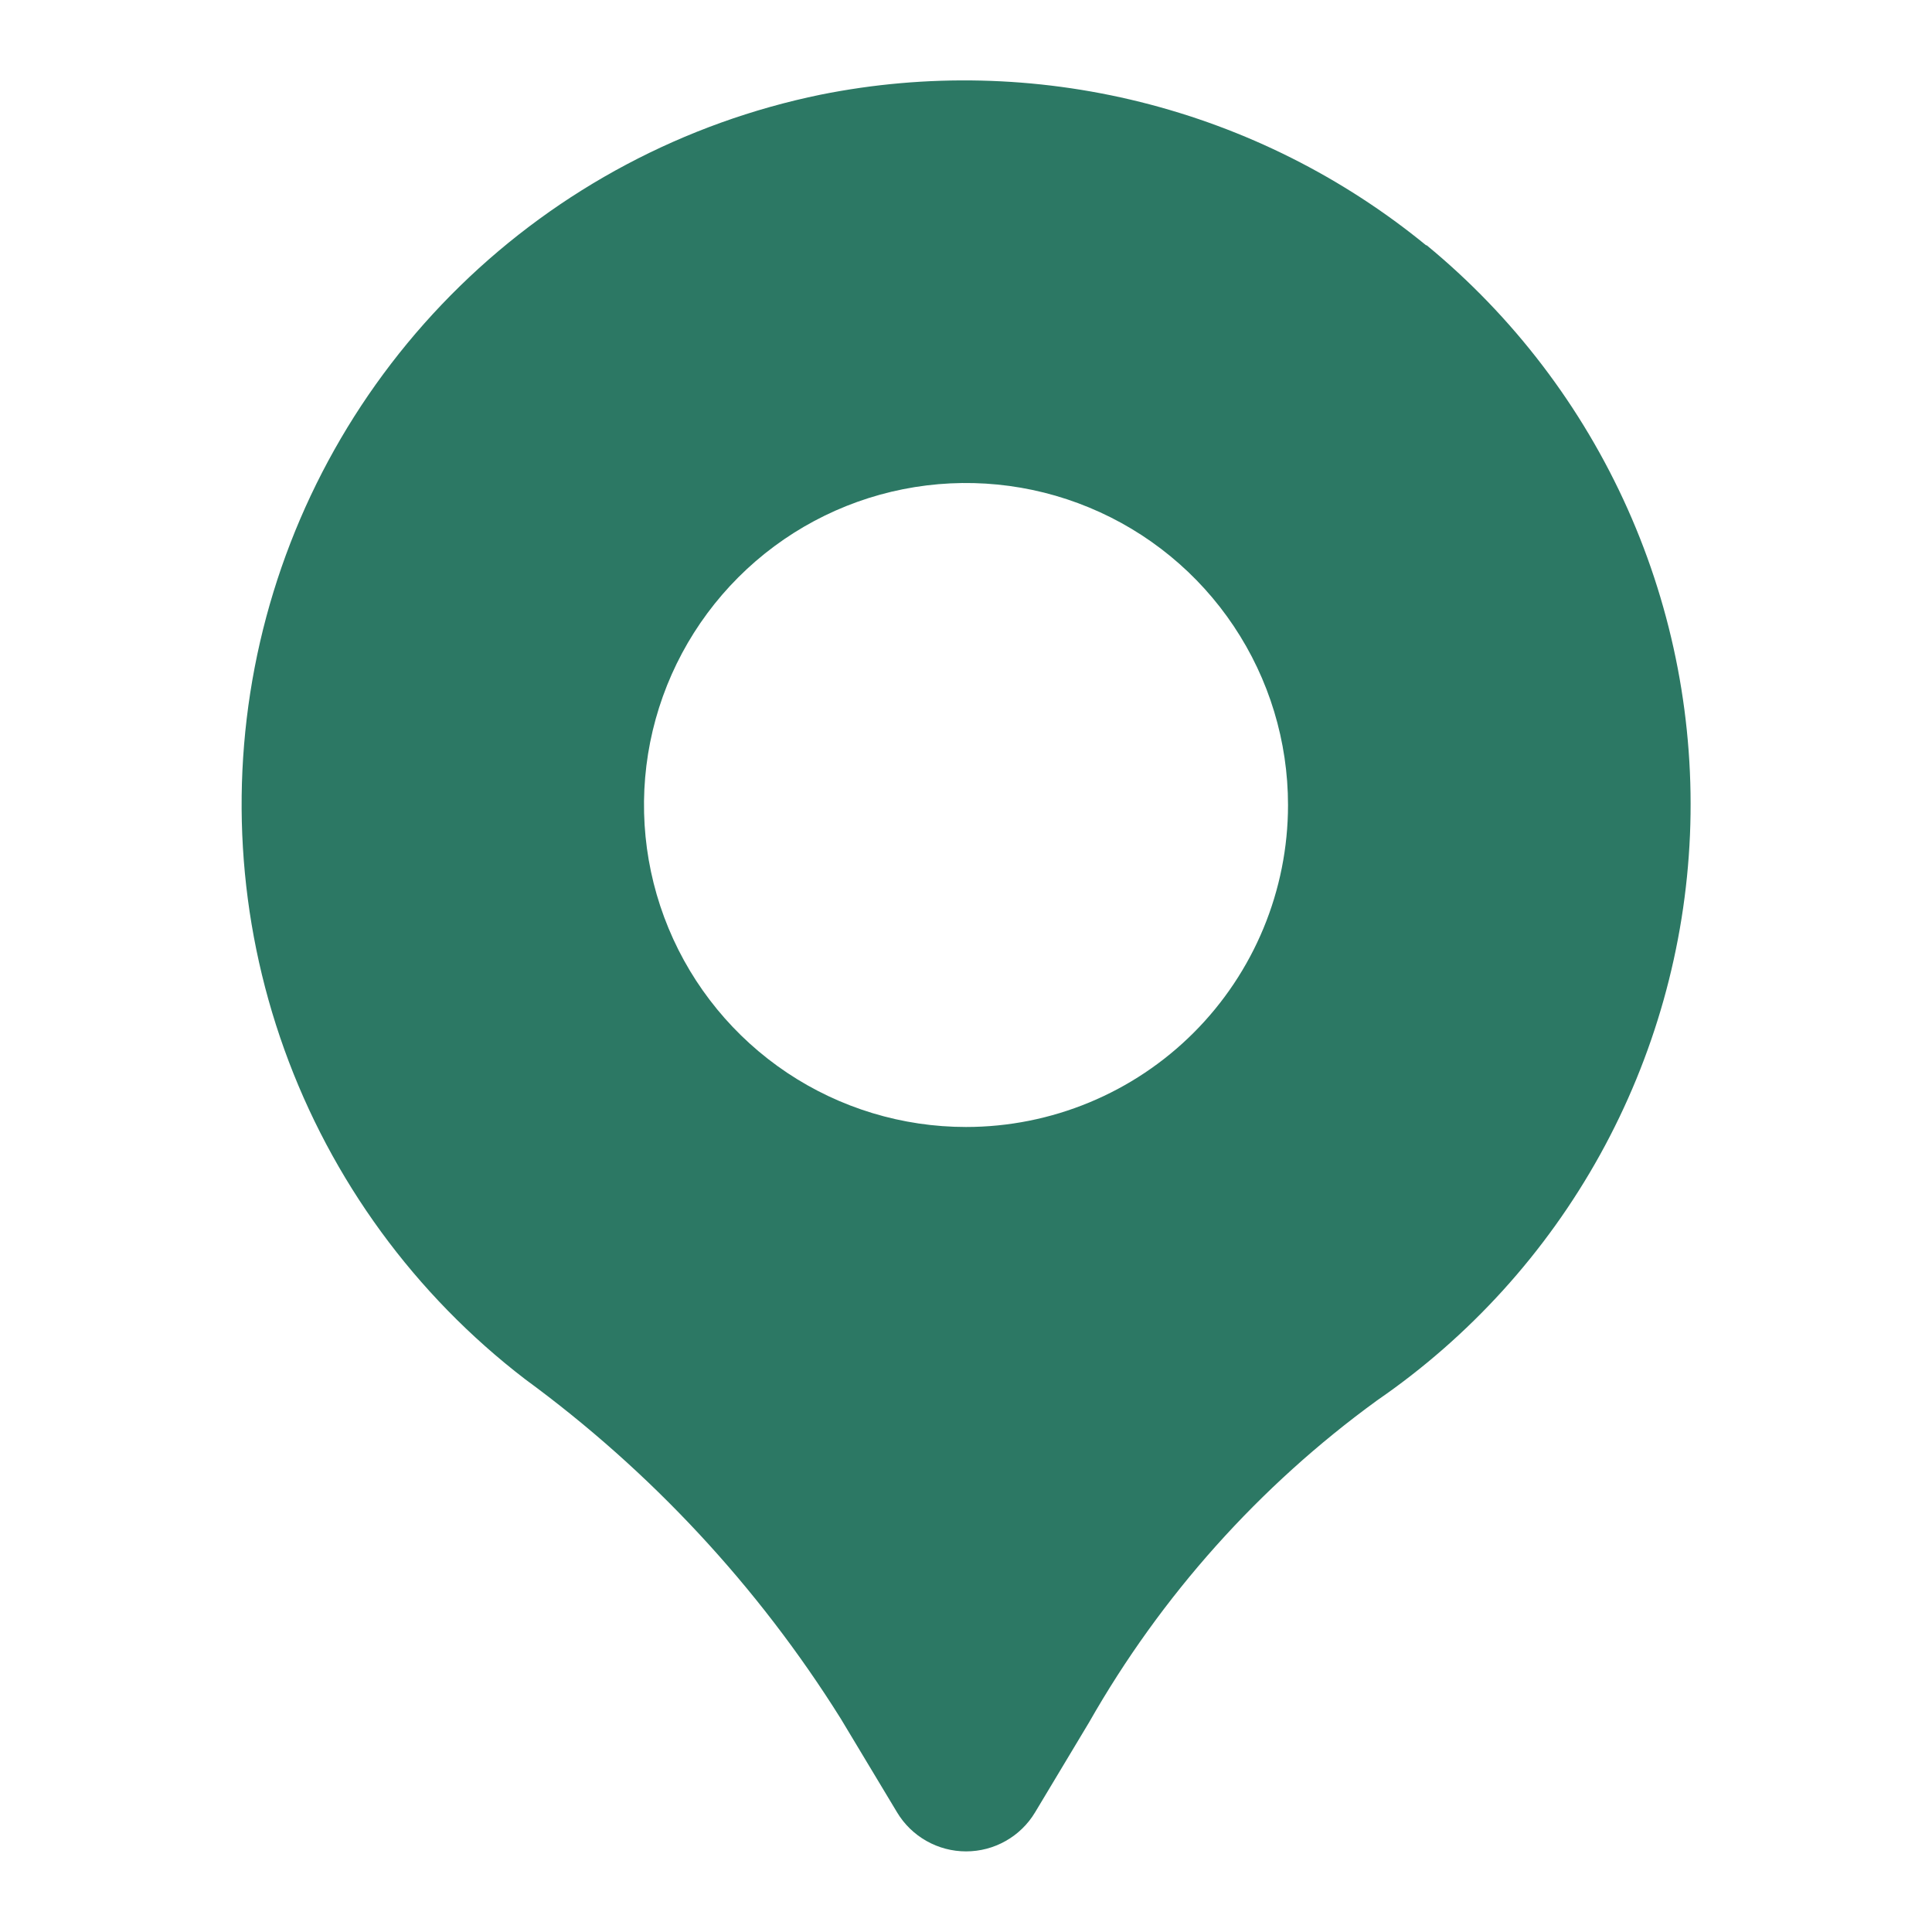 <svg width="40" height="40" viewBox="0 0 40 40" fill="none" xmlns="http://www.w3.org/2000/svg">
<path d="M29.53 5.082C27.801 3.666 25.779 2.652 23.611 2.112C21.442 1.572 19.181 1.52 16.99 1.96C14.173 2.538 11.581 3.913 9.524 5.922C7.466 7.931 6.029 10.489 5.384 13.291C4.74 16.094 4.914 19.023 5.887 21.729C6.86 24.435 8.59 26.805 10.872 28.555C13.476 30.462 15.694 32.847 17.407 35.583L18.573 37.523C18.721 37.77 18.931 37.974 19.181 38.115C19.431 38.257 19.714 38.331 20.002 38.331C20.289 38.331 20.572 38.257 20.822 38.115C21.072 37.974 21.282 37.77 21.43 37.523L22.548 35.66C24.039 33.039 26.072 30.766 28.512 28.993C30.424 27.677 32.005 25.935 33.129 23.904C34.253 21.872 34.89 19.607 34.989 17.288C35.087 14.968 34.646 12.658 33.699 10.538C32.752 8.418 31.325 6.547 29.532 5.073L29.53 5.082ZM20 23.333C18.681 23.333 17.392 22.942 16.296 22.21C15.2 21.477 14.345 20.436 13.841 19.218C13.336 18 13.204 16.659 13.461 15.366C13.719 14.073 14.354 12.885 15.286 11.953C16.218 11.02 17.406 10.385 18.699 10.128C19.993 9.871 21.333 10.003 22.551 10.508C23.769 11.012 24.811 11.867 25.543 12.963C26.276 14.059 26.667 15.348 26.667 16.667C26.667 18.435 25.964 20.131 24.714 21.381C23.464 22.631 21.768 23.333 20 23.333Z" fill="#2C7864"/>
</svg>
